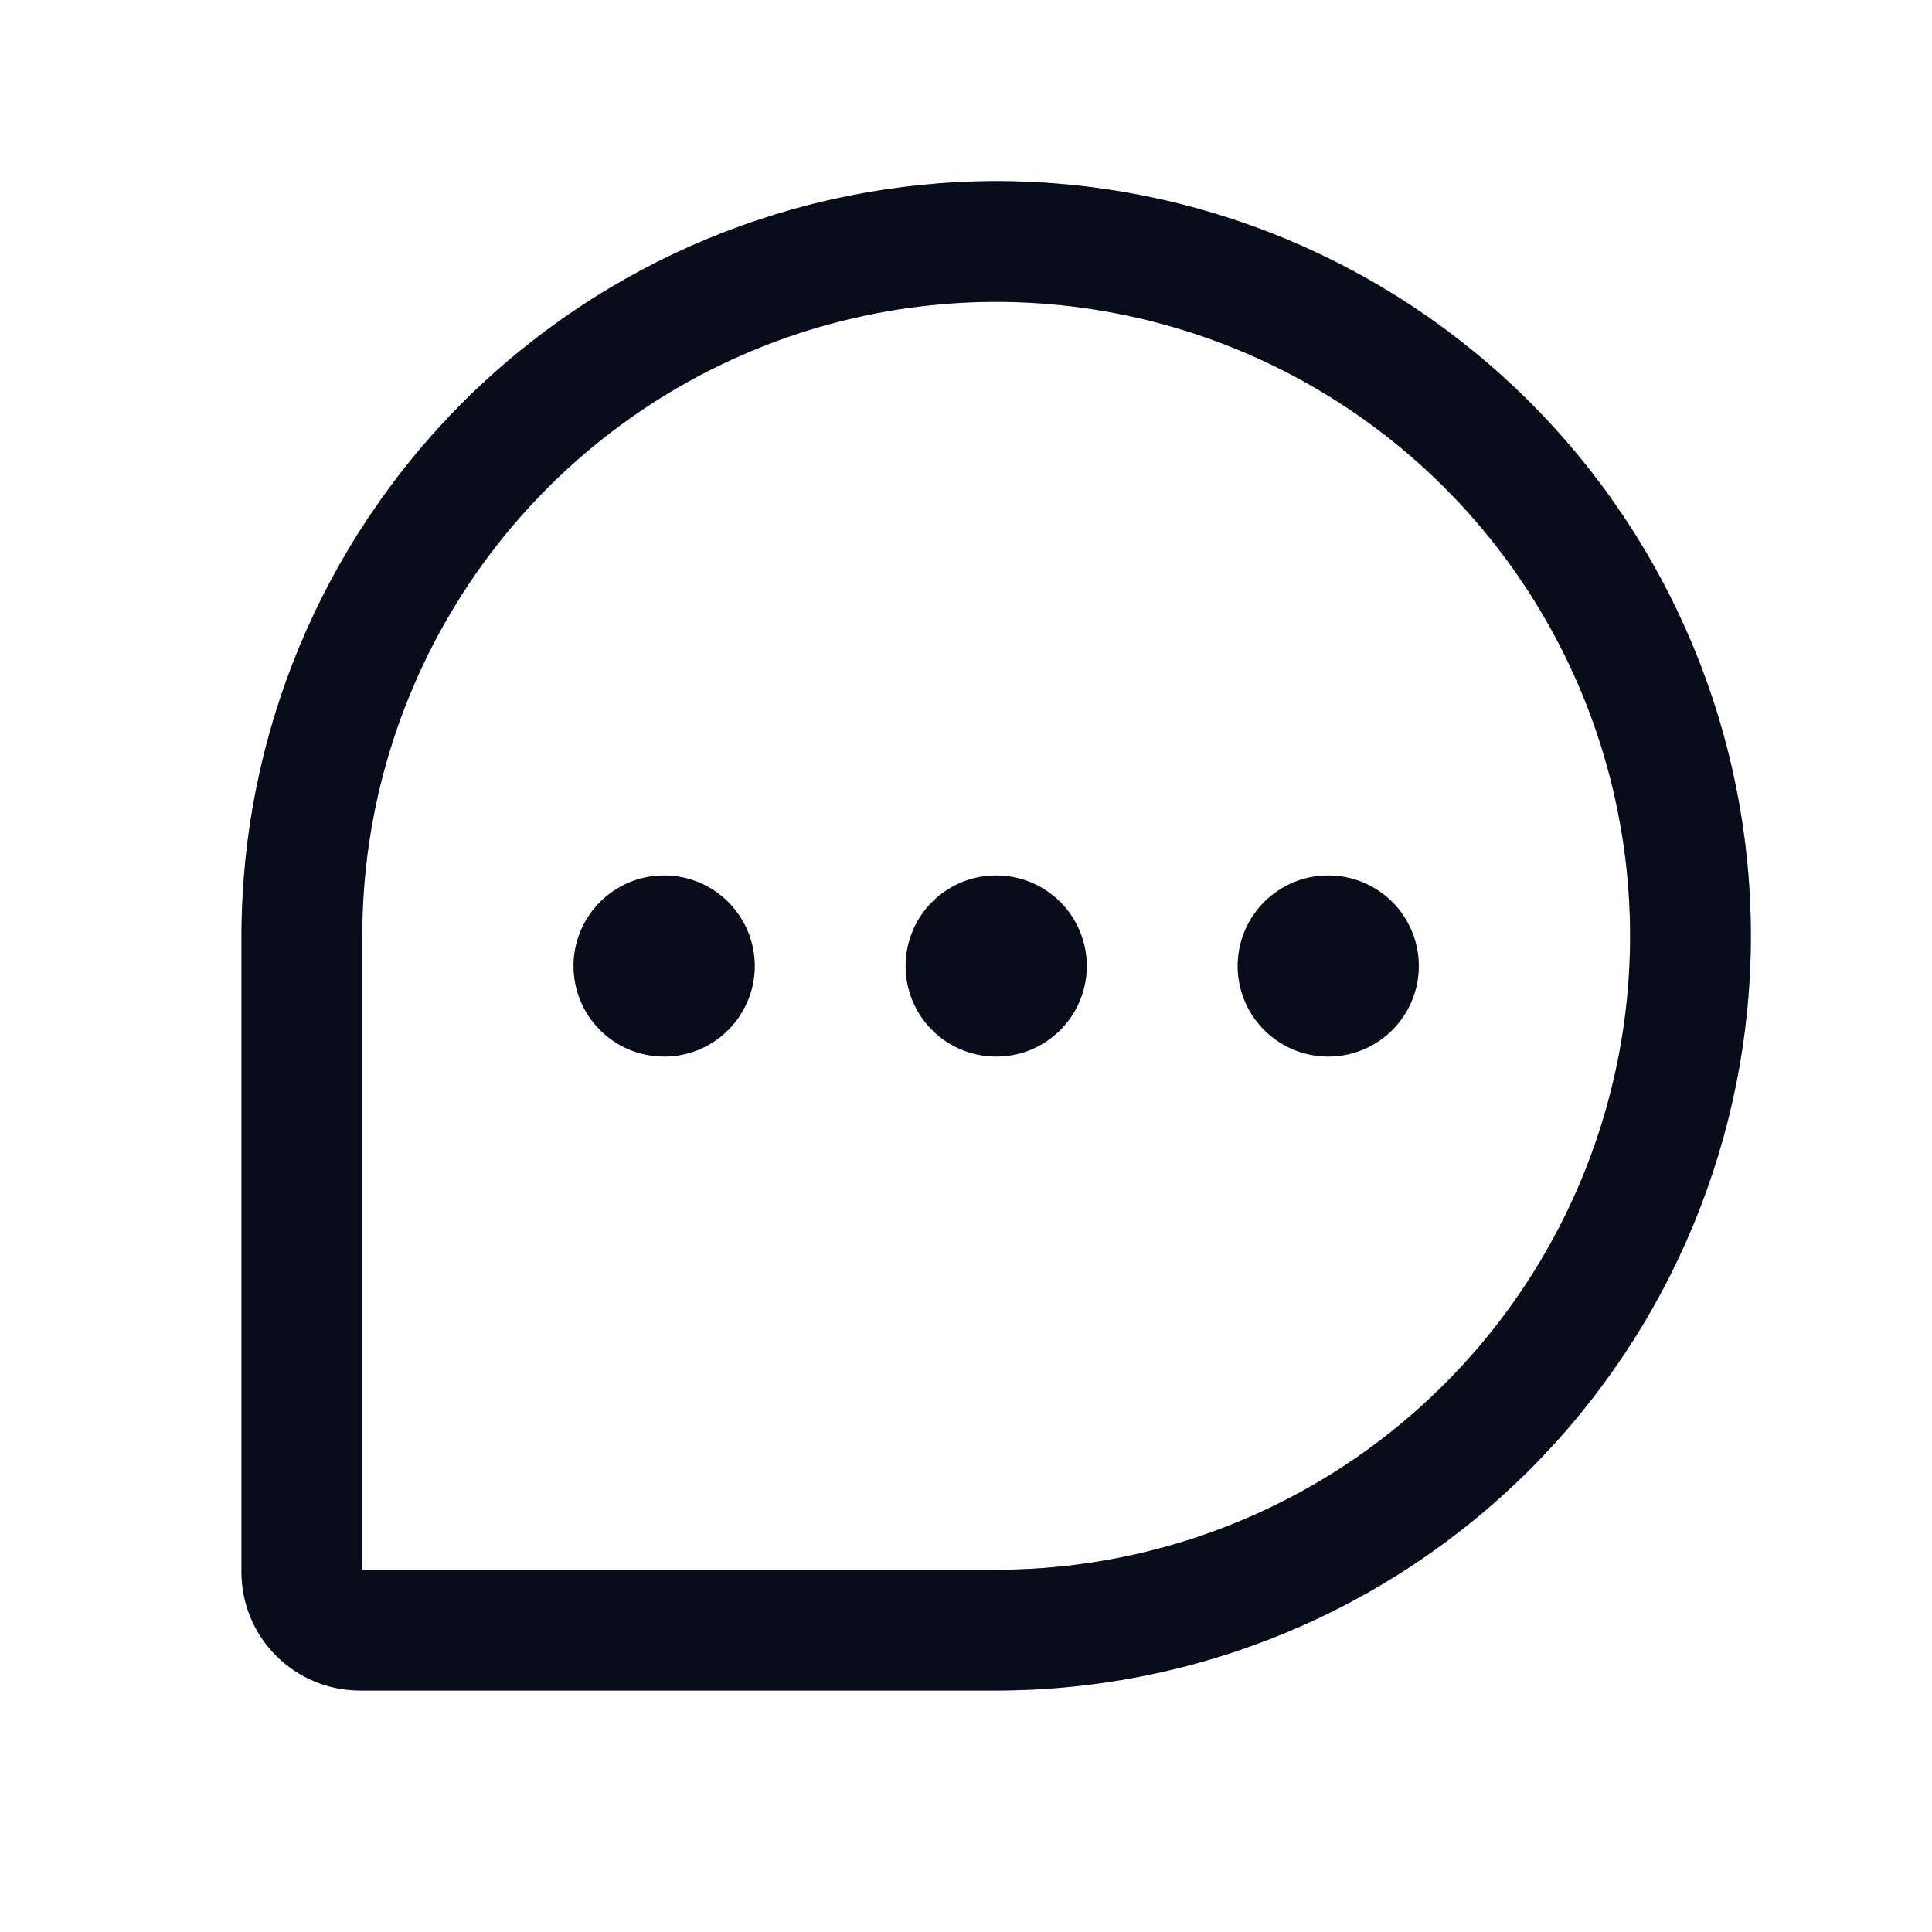 <svg xmlns="http://www.w3.org/2000/svg" width="100%" height="100%" viewBox="0 0 28 28" fill="none">
  <path d="M14.438 2.625C11.538 2.628 8.758 3.782 6.707 5.832C4.657 7.883 3.503 10.663 3.5 13.562V22.786C3.501 23.241 3.681 23.676 4.003 23.997C4.324 24.319 4.76 24.499 5.214 24.5H14.438C17.338 24.5 20.12 23.348 22.172 21.297C24.223 19.245 25.375 16.463 25.375 13.562C25.375 10.662 24.223 7.88 22.172 5.829C20.12 3.777 17.338 2.625 14.438 2.625ZM14.438 22.75H5.25V13.562C5.25 11.745 5.789 9.969 6.798 8.458C7.808 6.947 9.243 5.77 10.922 5.074C12.6 4.379 14.448 4.197 16.23 4.552C18.012 4.906 19.649 5.781 20.934 7.066C22.219 8.351 23.094 9.988 23.448 11.77C23.803 13.552 23.621 15.4 22.926 17.078C22.23 18.757 21.053 20.192 19.542 21.202C18.031 22.211 16.255 22.75 14.438 22.75ZM15.75 14C15.75 14.26 15.673 14.513 15.529 14.729C15.385 14.945 15.18 15.113 14.94 15.213C14.7 15.312 14.436 15.338 14.181 15.287C13.927 15.237 13.693 15.112 13.509 14.928C13.326 14.745 13.201 14.511 13.15 14.256C13.1 14.002 13.126 13.738 13.225 13.498C13.324 13.258 13.492 13.053 13.708 12.909C13.924 12.764 14.178 12.688 14.438 12.688C14.786 12.688 15.119 12.826 15.366 13.072C15.612 13.318 15.75 13.652 15.75 14ZM10.938 14C10.938 14.26 10.861 14.513 10.716 14.729C10.572 14.945 10.367 15.113 10.127 15.213C9.887 15.312 9.624 15.338 9.369 15.287C9.114 15.237 8.88 15.112 8.697 14.928C8.513 14.745 8.388 14.511 8.338 14.256C8.287 14.002 8.313 13.738 8.412 13.498C8.512 13.258 8.68 13.053 8.896 12.909C9.112 12.764 9.365 12.688 9.625 12.688C9.973 12.688 10.307 12.826 10.553 13.072C10.799 13.318 10.938 13.652 10.938 14ZM20.562 14C20.562 14.26 20.485 14.513 20.341 14.729C20.197 14.945 19.992 15.113 19.752 15.213C19.512 15.312 19.248 15.338 18.994 15.287C18.739 15.237 18.506 15.112 18.322 14.928C18.138 14.745 18.013 14.511 17.963 14.256C17.912 14.002 17.938 13.738 18.037 13.498C18.137 13.258 18.305 13.053 18.521 12.909C18.737 12.764 18.99 12.688 19.25 12.688C19.598 12.688 19.932 12.826 20.178 13.072C20.424 13.318 20.562 13.652 20.562 14Z" fill="#0C1228"/>
  <path d="M14.438 2.625C11.538 2.628 8.758 3.782 6.707 5.832C4.657 7.883 3.503 10.663 3.5 13.562V22.786C3.501 23.241 3.681 23.676 4.003 23.997C4.324 24.319 4.76 24.499 5.214 24.5H14.438C17.338 24.5 20.12 23.348 22.172 21.297C24.223 19.245 25.375 16.463 25.375 13.562C25.375 10.662 24.223 7.88 22.172 5.829C20.12 3.777 17.338 2.625 14.438 2.625ZM14.438 22.75H5.25V13.562C5.25 11.745 5.789 9.969 6.798 8.458C7.808 6.947 9.243 5.77 10.922 5.074C12.6 4.379 14.448 4.197 16.23 4.552C18.012 4.906 19.649 5.781 20.934 7.066C22.219 8.351 23.094 9.988 23.448 11.77C23.803 13.552 23.621 15.4 22.926 17.078C22.23 18.757 21.053 20.192 19.542 21.202C18.031 22.211 16.255 22.75 14.438 22.75ZM15.75 14C15.75 14.26 15.673 14.513 15.529 14.729C15.385 14.945 15.18 15.113 14.94 15.213C14.7 15.312 14.436 15.338 14.181 15.287C13.927 15.237 13.693 15.112 13.509 14.928C13.326 14.745 13.201 14.511 13.15 14.256C13.1 14.002 13.126 13.738 13.225 13.498C13.324 13.258 13.492 13.053 13.708 12.909C13.924 12.764 14.178 12.688 14.438 12.688C14.786 12.688 15.119 12.826 15.366 13.072C15.612 13.318 15.75 13.652 15.75 14ZM10.938 14C10.938 14.26 10.861 14.513 10.716 14.729C10.572 14.945 10.367 15.113 10.127 15.213C9.887 15.312 9.624 15.338 9.369 15.287C9.114 15.237 8.88 15.112 8.697 14.928C8.513 14.745 8.388 14.511 8.338 14.256C8.287 14.002 8.313 13.738 8.412 13.498C8.512 13.258 8.68 13.053 8.896 12.909C9.112 12.764 9.365 12.688 9.625 12.688C9.973 12.688 10.307 12.826 10.553 13.072C10.799 13.318 10.938 13.652 10.938 14ZM20.562 14C20.562 14.26 20.485 14.513 20.341 14.729C20.197 14.945 19.992 15.113 19.752 15.213C19.512 15.312 19.248 15.338 18.994 15.287C18.739 15.237 18.506 15.112 18.322 14.928C18.138 14.745 18.013 14.511 17.963 14.256C17.912 14.002 17.938 13.738 18.037 13.498C18.137 13.258 18.305 13.053 18.521 12.909C18.737 12.764 18.99 12.688 19.25 12.688C19.598 12.688 19.932 12.826 20.178 13.072C20.424 13.318 20.562 13.652 20.562 14Z" fill="black" fill-opacity="0.2"/>
  <path d="M14.438 2.625C11.538 2.628 8.758 3.782 6.707 5.832C4.657 7.883 3.503 10.663 3.5 13.562V22.786C3.501 23.241 3.681 23.676 4.003 23.997C4.324 24.319 4.76 24.499 5.214 24.5H14.438C17.338 24.5 20.12 23.348 22.172 21.297C24.223 19.245 25.375 16.463 25.375 13.562C25.375 10.662 24.223 7.88 22.172 5.829C20.12 3.777 17.338 2.625 14.438 2.625ZM14.438 22.75H5.25V13.562C5.25 11.745 5.789 9.969 6.798 8.458C7.808 6.947 9.243 5.77 10.922 5.074C12.6 4.379 14.448 4.197 16.23 4.552C18.012 4.906 19.649 5.781 20.934 7.066C22.219 8.351 23.094 9.988 23.448 11.77C23.803 13.552 23.621 15.4 22.926 17.078C22.23 18.757 21.053 20.192 19.542 21.202C18.031 22.211 16.255 22.75 14.438 22.75ZM15.75 14C15.75 14.26 15.673 14.513 15.529 14.729C15.385 14.945 15.18 15.113 14.94 15.213C14.7 15.312 14.436 15.338 14.181 15.287C13.927 15.237 13.693 15.112 13.509 14.928C13.326 14.745 13.201 14.511 13.15 14.256C13.1 14.002 13.126 13.738 13.225 13.498C13.324 13.258 13.492 13.053 13.708 12.909C13.924 12.764 14.178 12.688 14.438 12.688C14.786 12.688 15.119 12.826 15.366 13.072C15.612 13.318 15.75 13.652 15.75 14ZM10.938 14C10.938 14.26 10.861 14.513 10.716 14.729C10.572 14.945 10.367 15.113 10.127 15.213C9.887 15.312 9.624 15.338 9.369 15.287C9.114 15.237 8.88 15.112 8.697 14.928C8.513 14.745 8.388 14.511 8.338 14.256C8.287 14.002 8.313 13.738 8.412 13.498C8.512 13.258 8.68 13.053 8.896 12.909C9.112 12.764 9.365 12.688 9.625 12.688C9.973 12.688 10.307 12.826 10.553 13.072C10.799 13.318 10.938 13.652 10.938 14ZM20.562 14C20.562 14.26 20.485 14.513 20.341 14.729C20.197 14.945 19.992 15.113 19.752 15.213C19.512 15.312 19.248 15.338 18.994 15.287C18.739 15.237 18.506 15.112 18.322 14.928C18.138 14.745 18.013 14.511 17.963 14.256C17.912 14.002 17.938 13.738 18.037 13.498C18.137 13.258 18.305 13.053 18.521 12.909C18.737 12.764 18.99 12.688 19.25 12.688C19.598 12.688 19.932 12.826 20.178 13.072C20.424 13.318 20.562 13.652 20.562 14Z" fill="black" fill-opacity="0.2"/>
</svg>